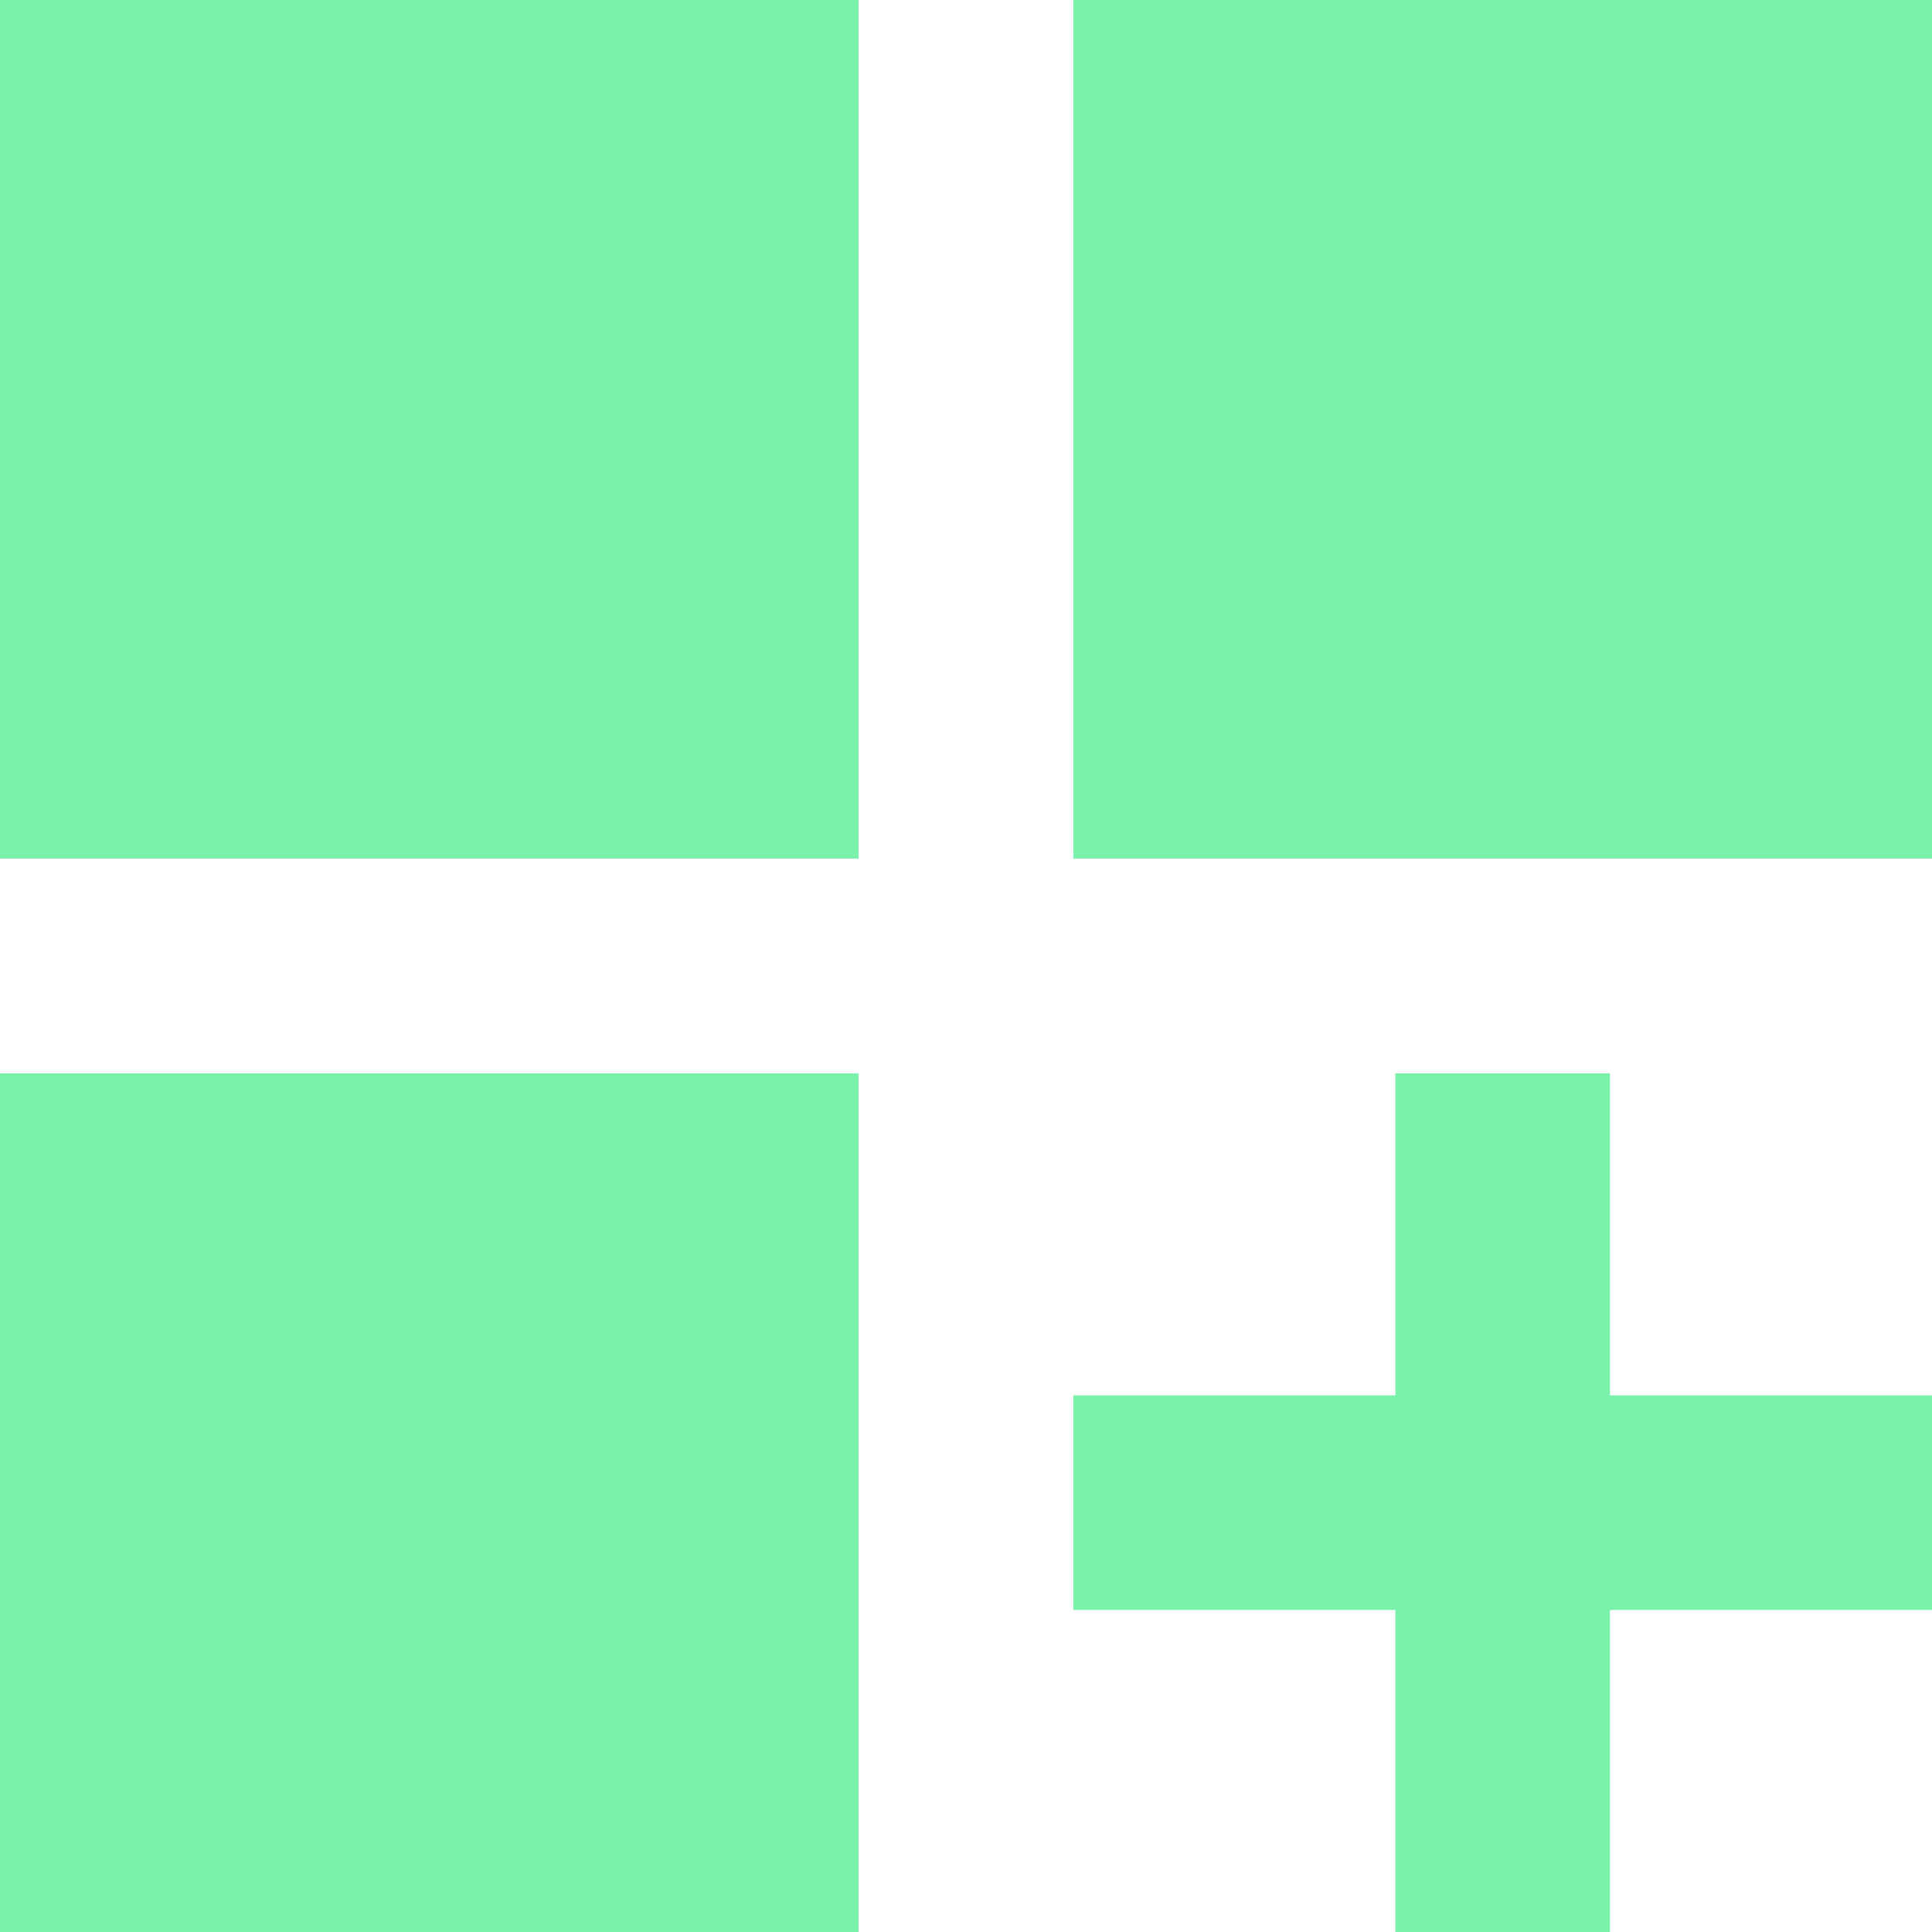 <svg width="16" height="16" viewBox="0 0 16 16" fill="none" xmlns="http://www.w3.org/2000/svg">
<path d="M0 0H7.111V7.111H0V0ZM8.889 0H16V7.111H8.889V0ZM0 8.889H7.111V16H0V8.889ZM13.333 8.889H11.556V11.556H8.889V13.333H11.556V16H13.333V13.333H16V11.556H13.333V8.889Z" fill="#7BF2AB"/>
</svg>
